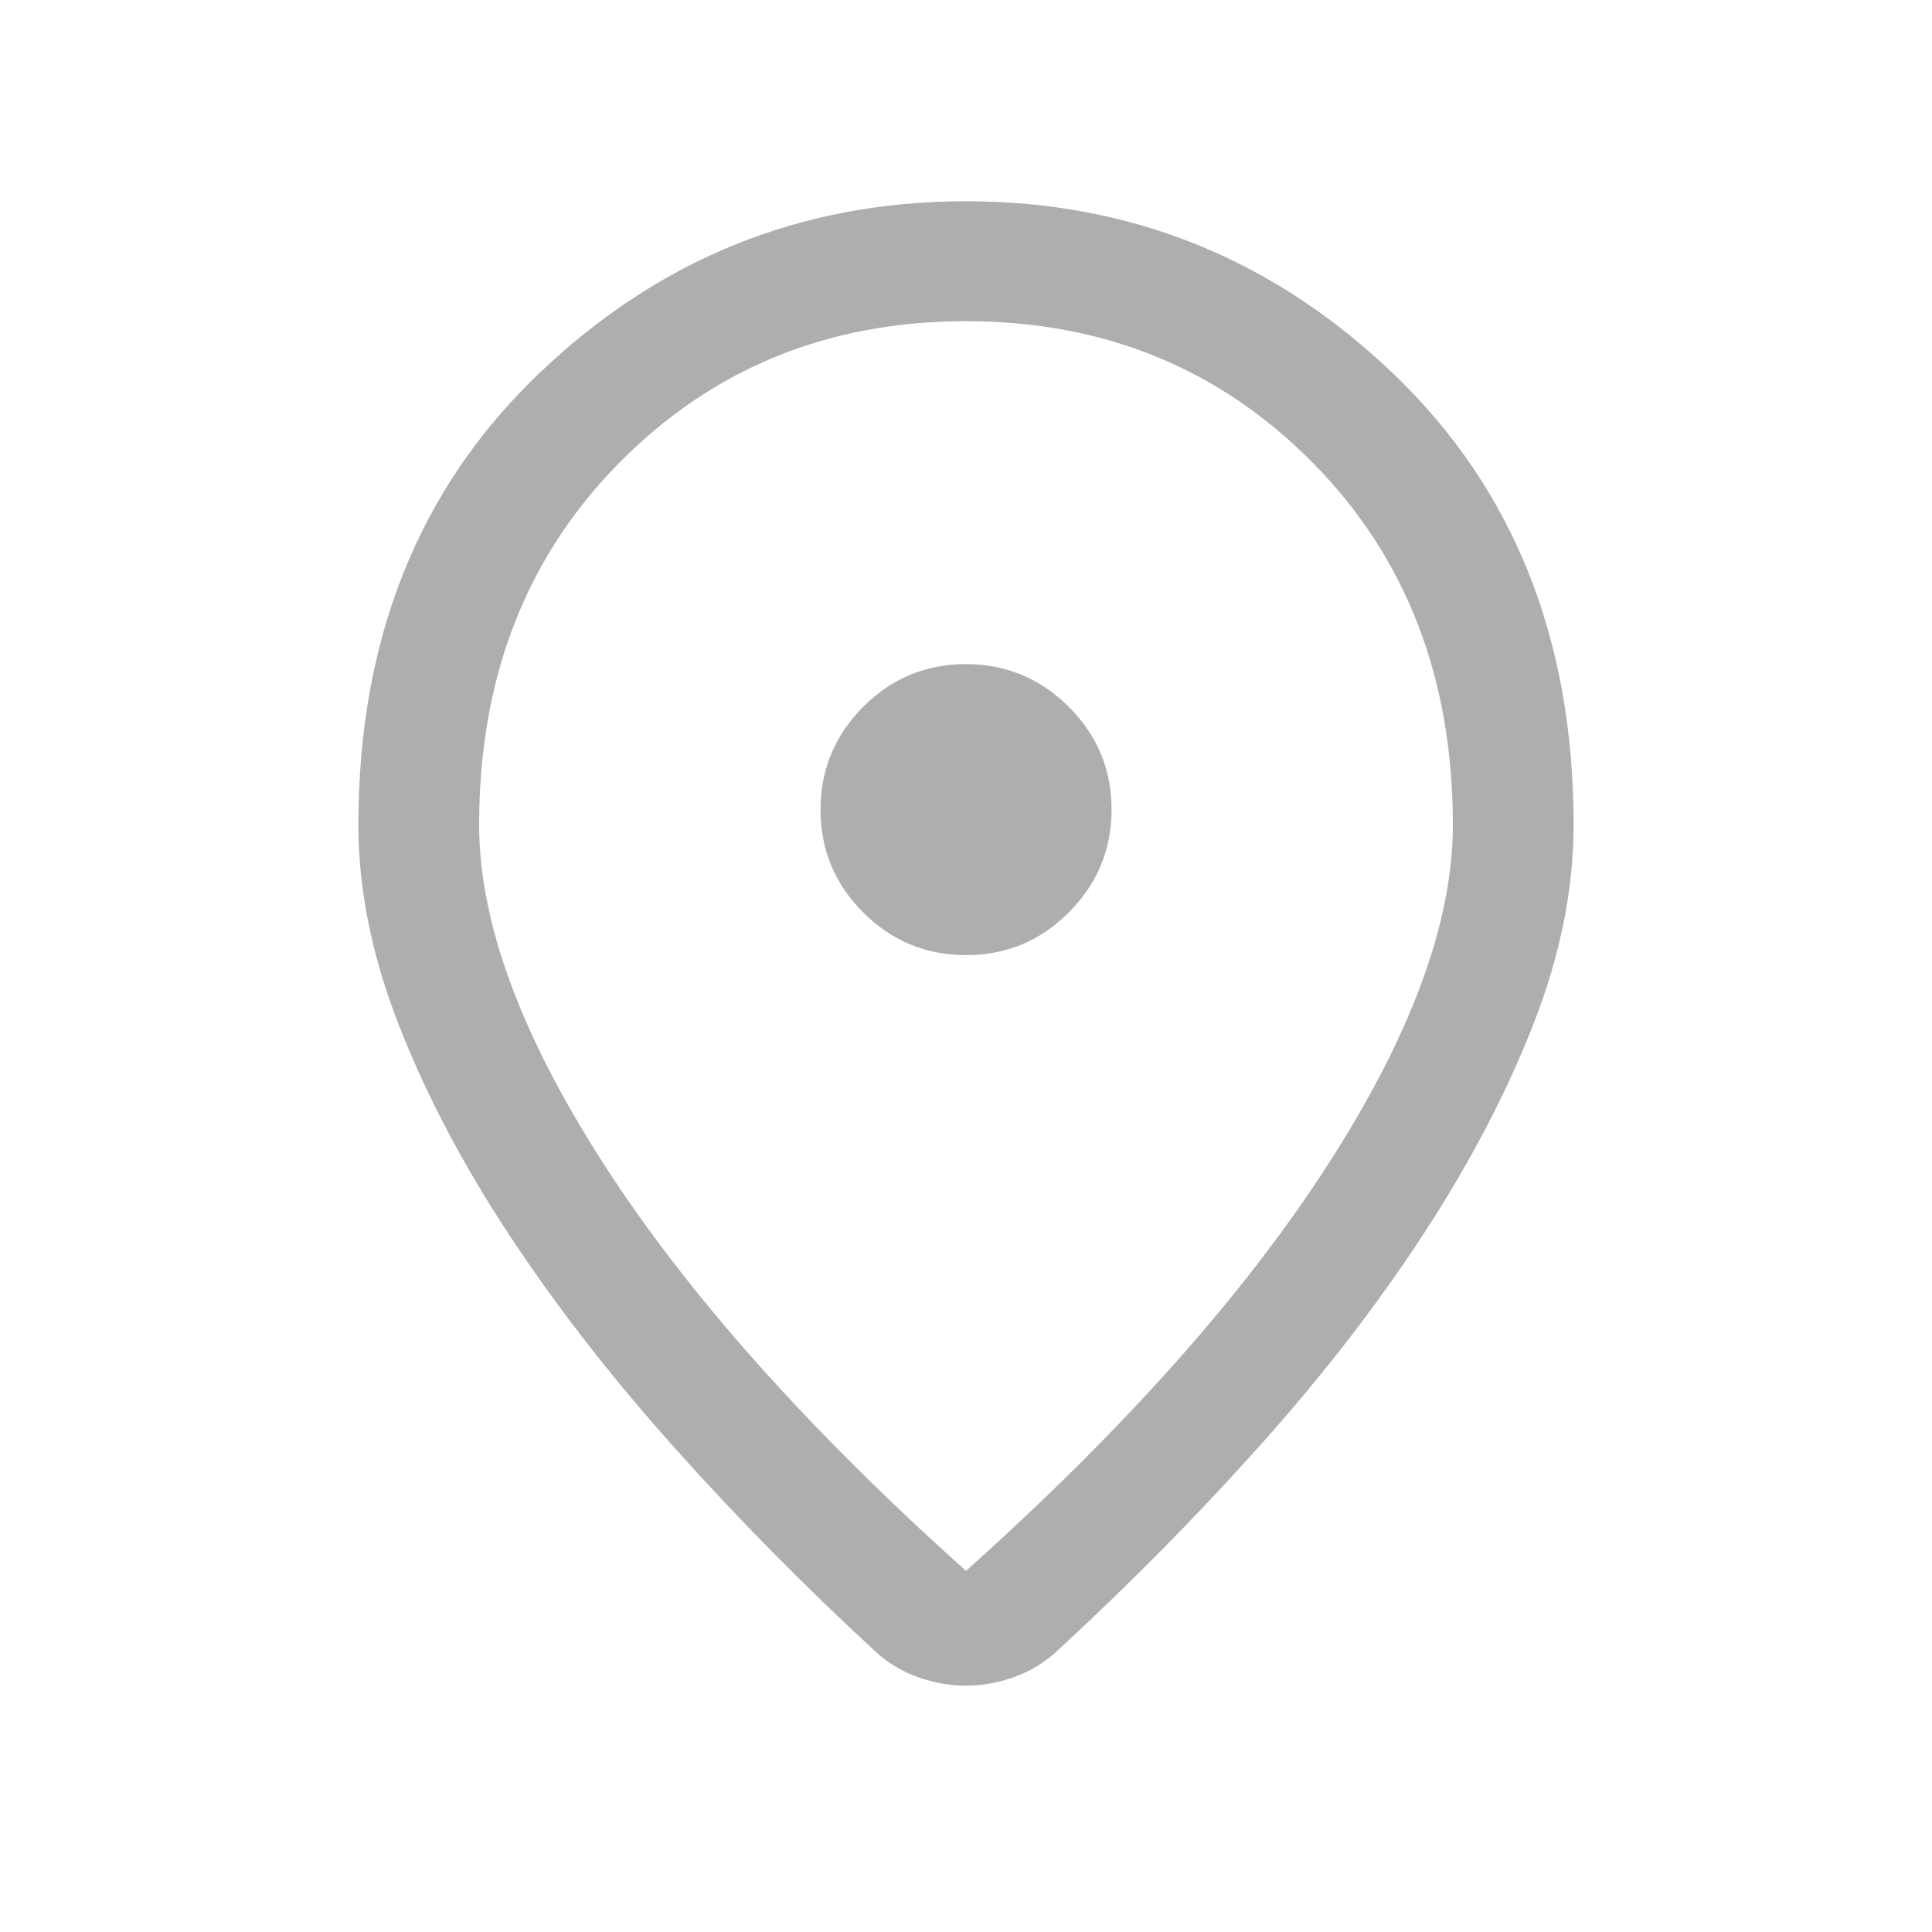 <svg width="24" height="24" viewBox="0 0 24 24" fill="none" xmlns="http://www.w3.org/2000/svg">
<mask id="mask0_569_472" style="mask-type:alpha" maskUnits="userSpaceOnUse" x="0" y="0" width="24" height="24">
<rect width="24" height="24" fill="#D9D9D9"/>
</mask>
<g mask="url(#mask0_569_472)">
<path d="M12 19.514C13.957 17.762 15.454 16.082 16.491 14.474C17.529 12.866 18.048 11.457 18.048 10.248C18.048 8.425 17.469 6.926 16.311 5.752C15.152 4.578 13.716 3.99 12 3.99C10.285 3.99 8.848 4.578 7.69 5.752C6.531 6.926 5.952 8.425 5.952 10.248C5.952 11.457 6.471 12.866 7.509 14.474C8.547 16.082 10.044 17.762 12 19.514ZM12 20.94C11.805 20.94 11.611 20.907 11.416 20.839C11.221 20.772 11.044 20.668 10.887 20.527C9.989 19.7 9.15 18.848 8.368 17.972C7.585 17.096 6.906 16.22 6.328 15.344C5.751 14.469 5.294 13.601 4.957 12.74C4.62 11.88 4.452 11.049 4.452 10.248C4.452 7.94 5.199 6.072 6.692 4.643C8.185 3.214 9.954 2.5 12 2.5C14.046 2.5 15.816 3.214 17.309 4.643C18.802 6.072 19.548 7.94 19.548 10.248C19.548 11.049 19.38 11.879 19.043 12.736C18.707 13.593 18.251 14.461 17.677 15.339C17.103 16.218 16.424 17.094 15.643 17.967C14.86 18.84 14.021 19.69 13.123 20.517C12.968 20.658 12.791 20.764 12.594 20.835C12.396 20.905 12.198 20.94 12 20.94ZM12.002 11.865C12.499 11.865 12.925 11.688 13.278 11.334C13.631 10.979 13.808 10.554 13.808 10.056C13.808 9.558 13.631 9.133 13.276 8.78C12.922 8.427 12.496 8.25 11.998 8.25C11.501 8.25 11.075 8.427 10.722 8.781C10.369 9.136 10.193 9.562 10.193 10.059C10.193 10.557 10.37 10.982 10.724 11.336C11.078 11.689 11.504 11.865 12.002 11.865Z" fill="#AEAEAE"/>
</g>
</svg>
